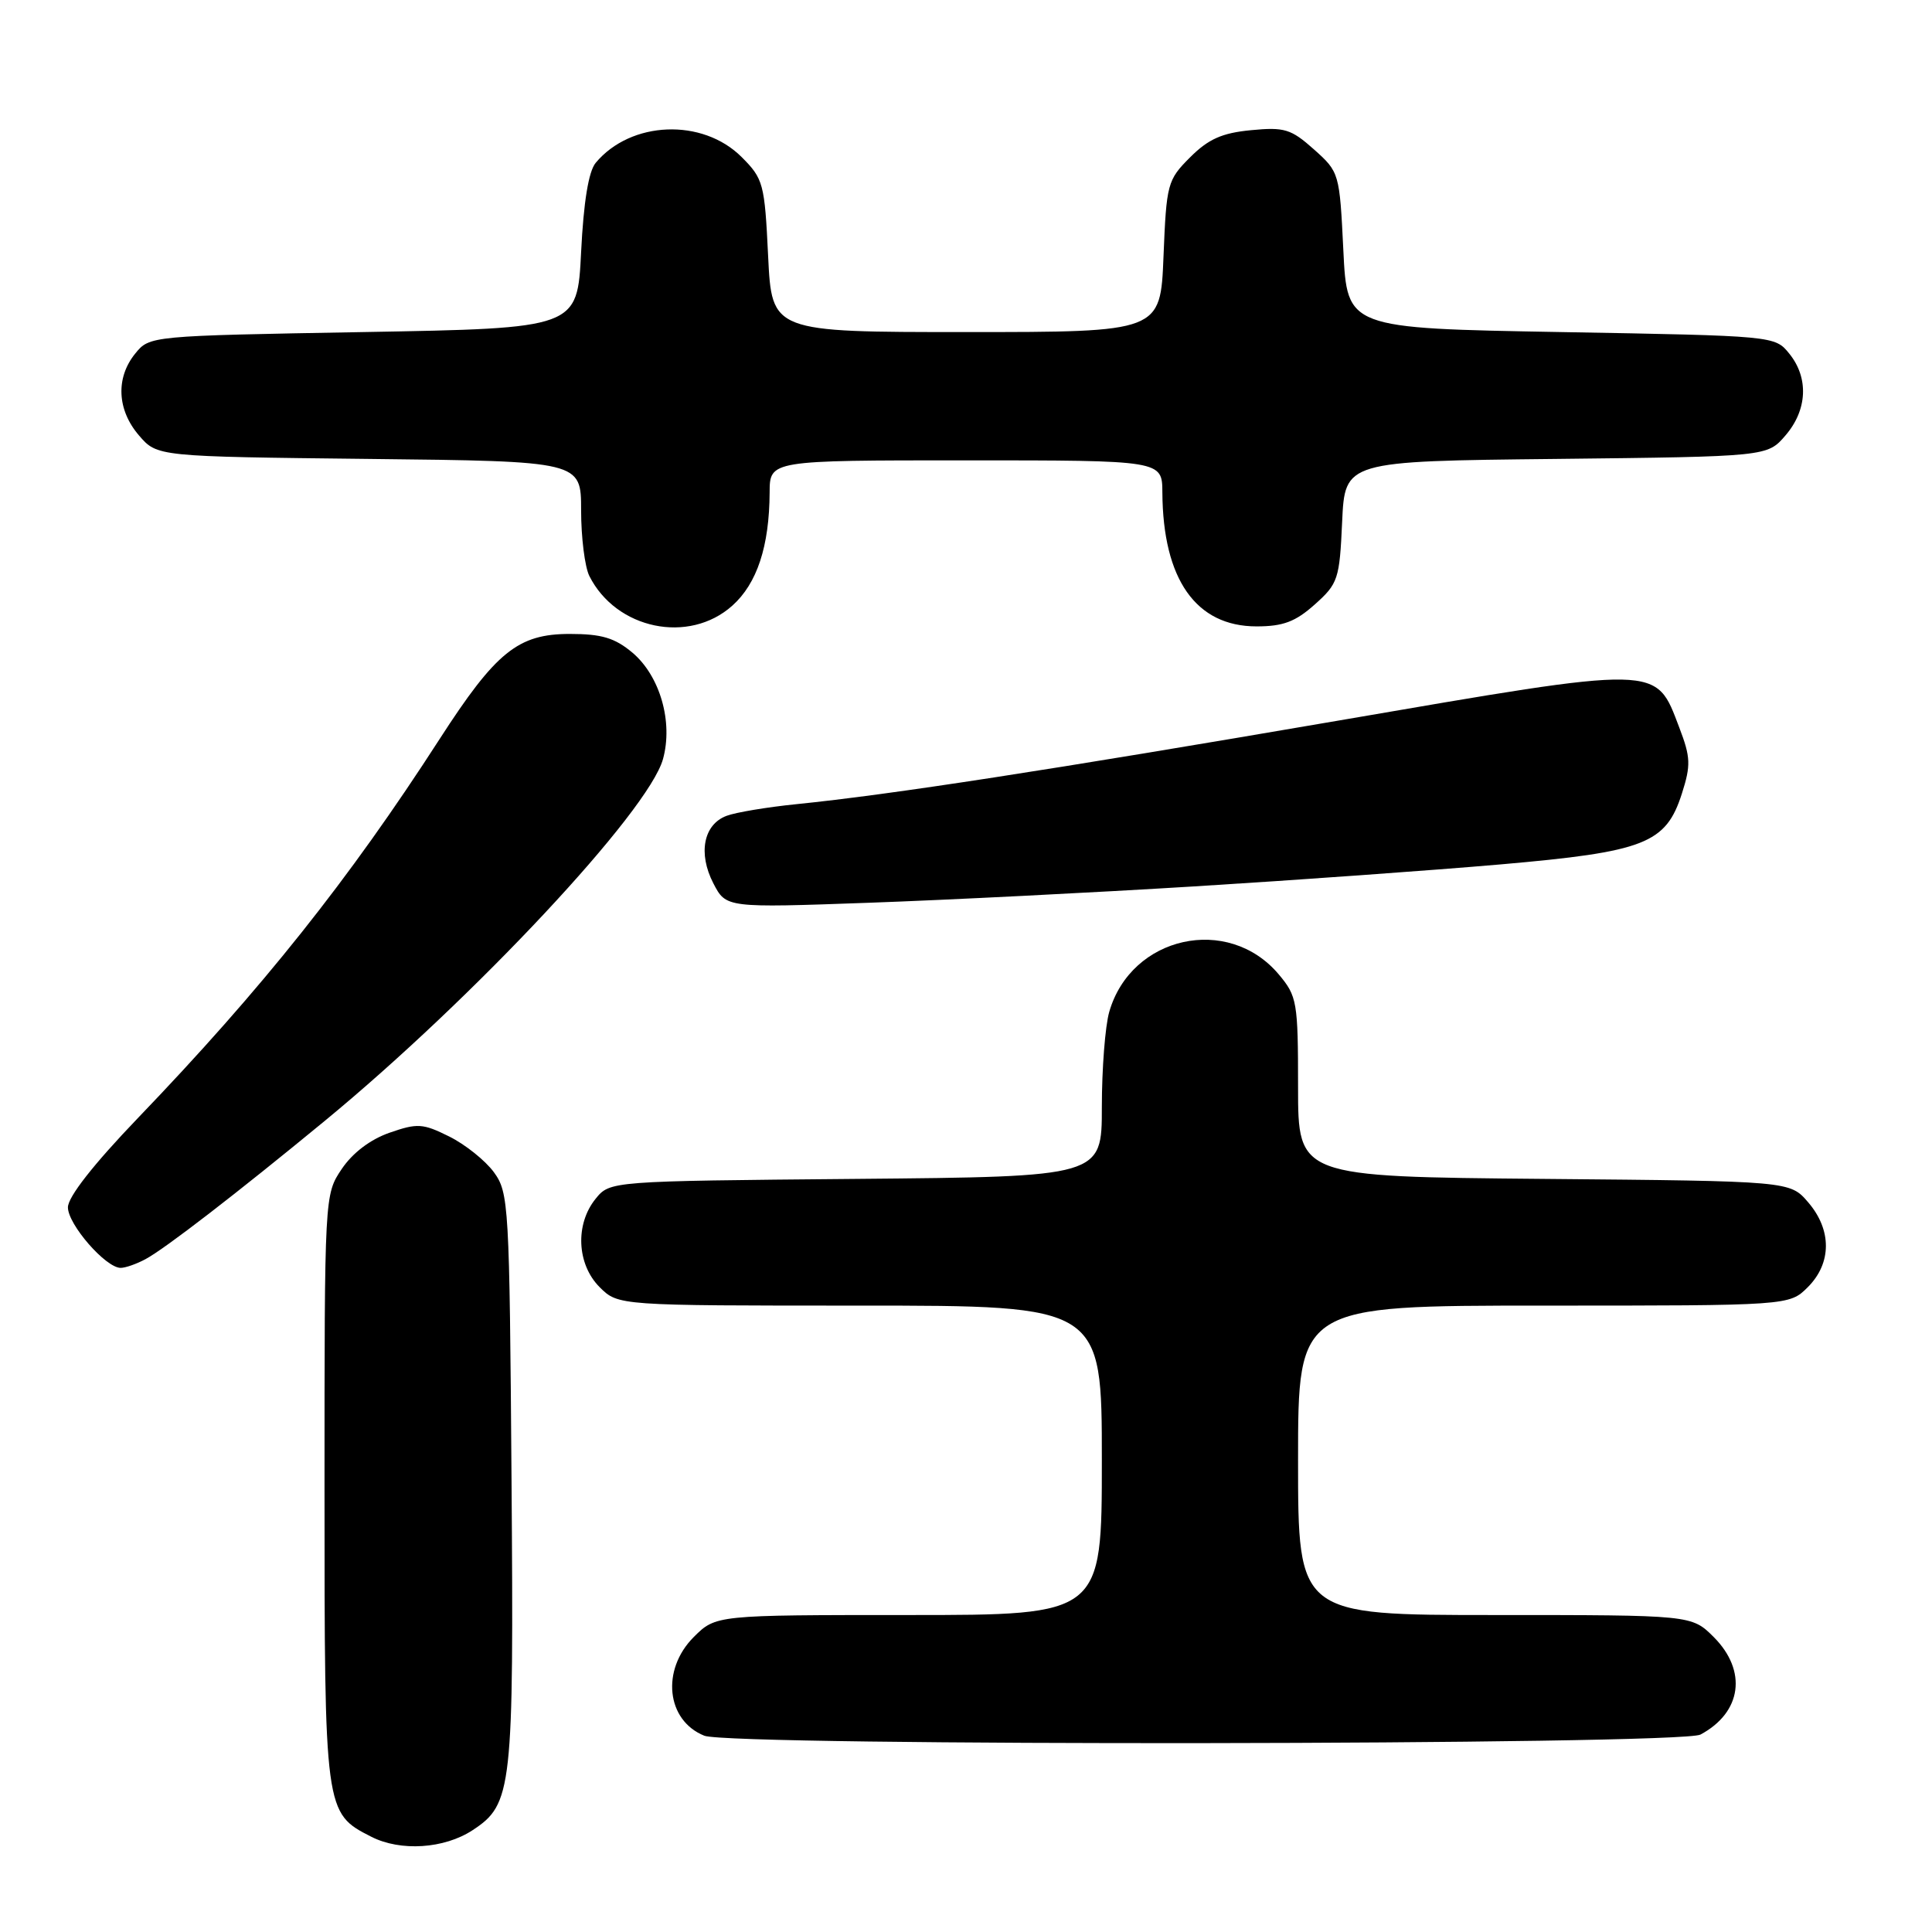 <?xml version="1.0" encoding="UTF-8" standalone="no"?>
<!DOCTYPE svg PUBLIC "-//W3C//DTD SVG 1.1//EN" "http://www.w3.org/Graphics/SVG/1.1/DTD/svg11.dtd" >
<svg xmlns="http://www.w3.org/2000/svg" xmlns:xlink="http://www.w3.org/1999/xlink" version="1.1" viewBox="0 0 256 256">
 <g >
 <path fill="currentColor"
d=" M 62.62 242.51 C 67.88 239.06 68.09 237.18 67.78 196.02 C 67.51 159.56 67.42 158.04 65.44 155.32 C 64.30 153.77 61.64 151.64 59.52 150.59 C 56.02 148.85 55.30 148.81 51.62 150.09 C 49.07 150.98 46.72 152.76 45.28 154.90 C 43.00 158.29 43.00 158.35 43.00 197.20 C 43.00 240.13 43.01 240.23 49.20 243.38 C 53.07 245.35 58.86 244.98 62.62 242.51 Z  M 225.32 229.84 C 230.80 226.91 231.55 221.40 227.08 216.92 C 224.15 214.00 224.15 214.00 198.08 214.00 C 172.00 214.00 172.00 214.00 172.00 193.50 C 172.00 173.00 172.00 173.00 204.55 173.00 C 237.09 173.00 237.09 173.00 239.55 170.55 C 242.72 167.37 242.74 162.97 239.59 159.31 C 237.18 156.50 237.18 156.50 204.59 156.21 C 172.00 155.92 172.00 155.92 172.00 144.04 C 172.00 132.74 171.87 132.00 169.44 129.11 C 162.74 121.15 149.87 124.01 146.98 134.08 C 146.44 135.96 146.00 141.63 146.00 146.70 C 146.00 155.92 146.00 155.92 113.41 156.21 C 80.82 156.50 80.82 156.50 78.91 158.86 C 76.19 162.23 76.43 167.52 79.45 170.55 C 81.91 173.00 81.91 173.00 113.95 173.00 C 146.00 173.00 146.00 173.00 146.00 193.50 C 146.00 214.00 146.00 214.00 120.42 214.00 C 94.85 214.00 94.85 214.00 91.92 216.92 C 87.58 221.27 88.29 227.97 93.32 229.99 C 96.80 231.40 222.67 231.25 225.32 229.84 Z  M 19.27 166.85 C 21.84 165.48 31.35 158.14 43.00 148.55 C 62.80 132.25 85.94 107.50 87.85 100.58 C 89.21 95.66 87.45 89.56 83.80 86.48 C 81.46 84.52 79.73 84.00 75.50 84.00 C 68.64 84.00 65.71 86.37 58.25 97.93 C 46.23 116.57 34.73 131.01 18.27 148.15 C 12.38 154.29 9.00 158.60 9.00 159.98 C 9.00 162.25 14.01 168.00 15.99 168.00 C 16.62 168.00 18.10 167.48 19.27 166.85 Z  M 158.28 117.45 C 171.60 116.63 189.84 115.32 198.81 114.54 C 217.96 112.87 220.74 111.78 222.86 105.15 C 224.06 101.39 224.02 100.35 222.52 96.42 C 219.33 88.07 220.40 88.09 177.30 95.49 C 138.91 102.07 118.12 105.28 105.50 106.56 C 101.65 106.95 97.50 107.64 96.28 108.10 C 93.22 109.24 92.47 113.07 94.52 117.04 C 96.21 120.30 96.21 120.30 115.14 119.62 C 125.55 119.25 144.96 118.27 158.28 117.45 Z  M 97.04 80.25 C 100.32 77.31 101.94 72.40 101.98 65.25 C 102.00 61.00 102.00 61.00 128.00 61.00 C 154.00 61.00 154.00 61.00 154.02 65.25 C 154.09 76.77 158.47 83.00 166.50 83.00 C 170.02 83.00 171.66 82.38 174.22 80.09 C 177.30 77.34 177.50 76.75 177.84 69.15 C 178.21 61.11 178.21 61.11 206.19 60.81 C 234.18 60.50 234.18 60.50 236.59 57.69 C 239.49 54.32 239.69 50.07 237.09 46.86 C 235.18 44.50 235.14 44.50 206.84 44.00 C 178.50 43.50 178.50 43.50 178.00 33.16 C 177.50 22.93 177.47 22.80 174.11 19.80 C 171.07 17.09 170.20 16.82 165.76 17.25 C 161.92 17.62 160.12 18.42 157.69 20.85 C 154.69 23.85 154.56 24.34 154.17 33.98 C 153.77 44.00 153.77 44.00 128.02 44.00 C 102.27 44.00 102.27 44.00 101.78 33.92 C 101.32 24.32 101.15 23.69 98.27 20.81 C 93.08 15.62 83.58 16.00 78.93 21.58 C 77.99 22.71 77.33 26.75 77.00 33.40 C 76.50 43.50 76.50 43.50 48.16 44.00 C 19.86 44.50 19.82 44.50 17.91 46.86 C 15.31 50.07 15.51 54.32 18.41 57.69 C 20.82 60.50 20.82 60.50 48.91 60.81 C 77.00 61.12 77.00 61.12 77.00 67.62 C 77.00 71.20 77.49 75.11 78.09 76.32 C 81.64 83.39 91.29 85.40 97.04 80.25 Z "/>
</g>
</svg>